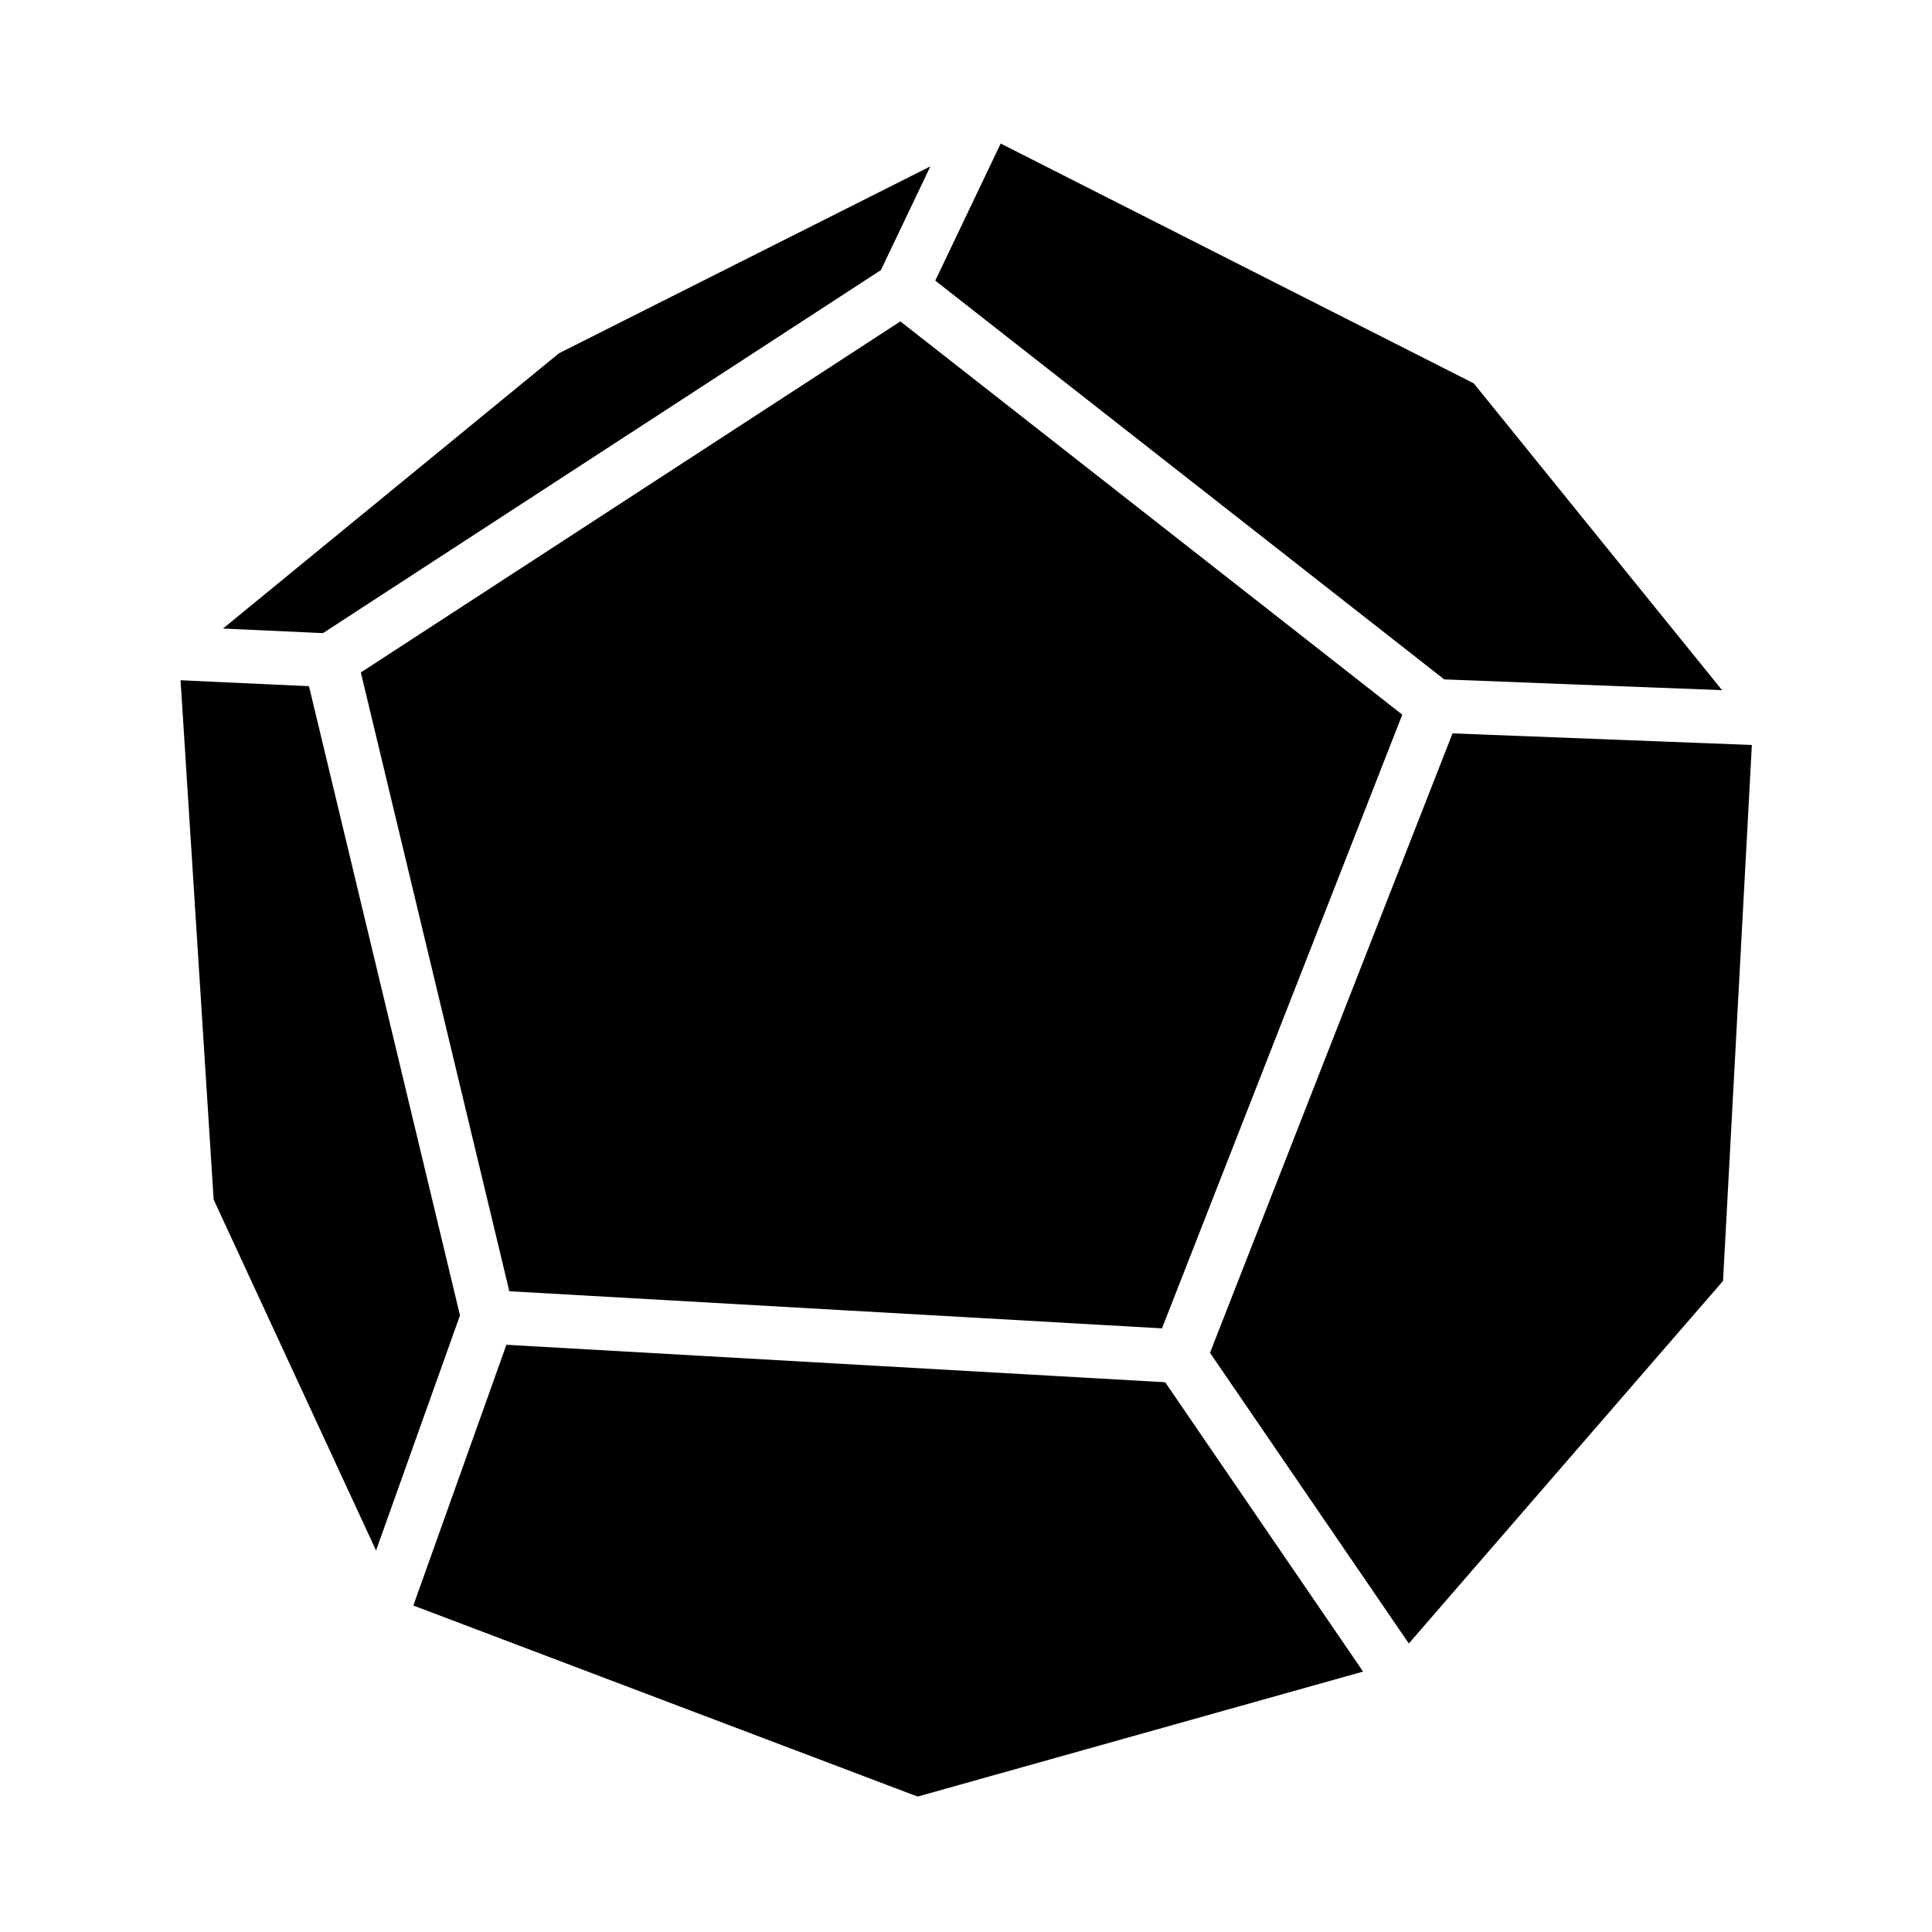 <?xml version="1.0" encoding="utf-8" ?>
<svg baseProfile="full" height="432.428" version="1.1" width="432.428" xmlns="http://www.w3.org/2000/svg" xmlns:ev="http://www.w3.org/2001/xml-events" xmlns:xlink="http://www.w3.org/1999/xlink"><defs /><rect fill="white" height="432.428" width="432.428" x="0" y="0" /><polygon fill="black" points="34.001,145.959 121.83,74.004 221.207,24.0 333.709,81.025 398.426,160.983 391.539,289.072 314.767,377.661 205.107,408.428 84.885,362.877 41.902,269.988" stroke="none" /><polyline fill="none" points="201.851,64.568 321.081,157.985 398.426,160.983 333.709,81.025 221.207,24.0 201.851,64.568 73.94,147.791 34.001,145.959 121.83,74.004 221.207,24.0" stroke="white" stroke-linecap="round" stroke-linejoin="round" stroke-width="12" /><polyline fill="none" points="73.94,147.791 109.206,294.749 264.081,303.553 321.081,157.985" stroke="white" stroke-linecap="round" stroke-linejoin="round" stroke-width="12" /><polyline fill="none" points="264.081,303.553 314.767,377.661 391.539,289.072 398.426,160.983" stroke="white" stroke-linecap="round" stroke-linejoin="round" stroke-width="12" /><polyline fill="none" points="34.001,145.959 41.902,269.988 84.885,362.877 109.206,294.749" stroke="white" stroke-linecap="round" stroke-linejoin="round" stroke-width="12" /><polyline fill="none" points="84.885,362.877 205.107,408.428 314.767,377.661" stroke="white" stroke-linecap="round" stroke-linejoin="round" stroke-width="12" /></svg>